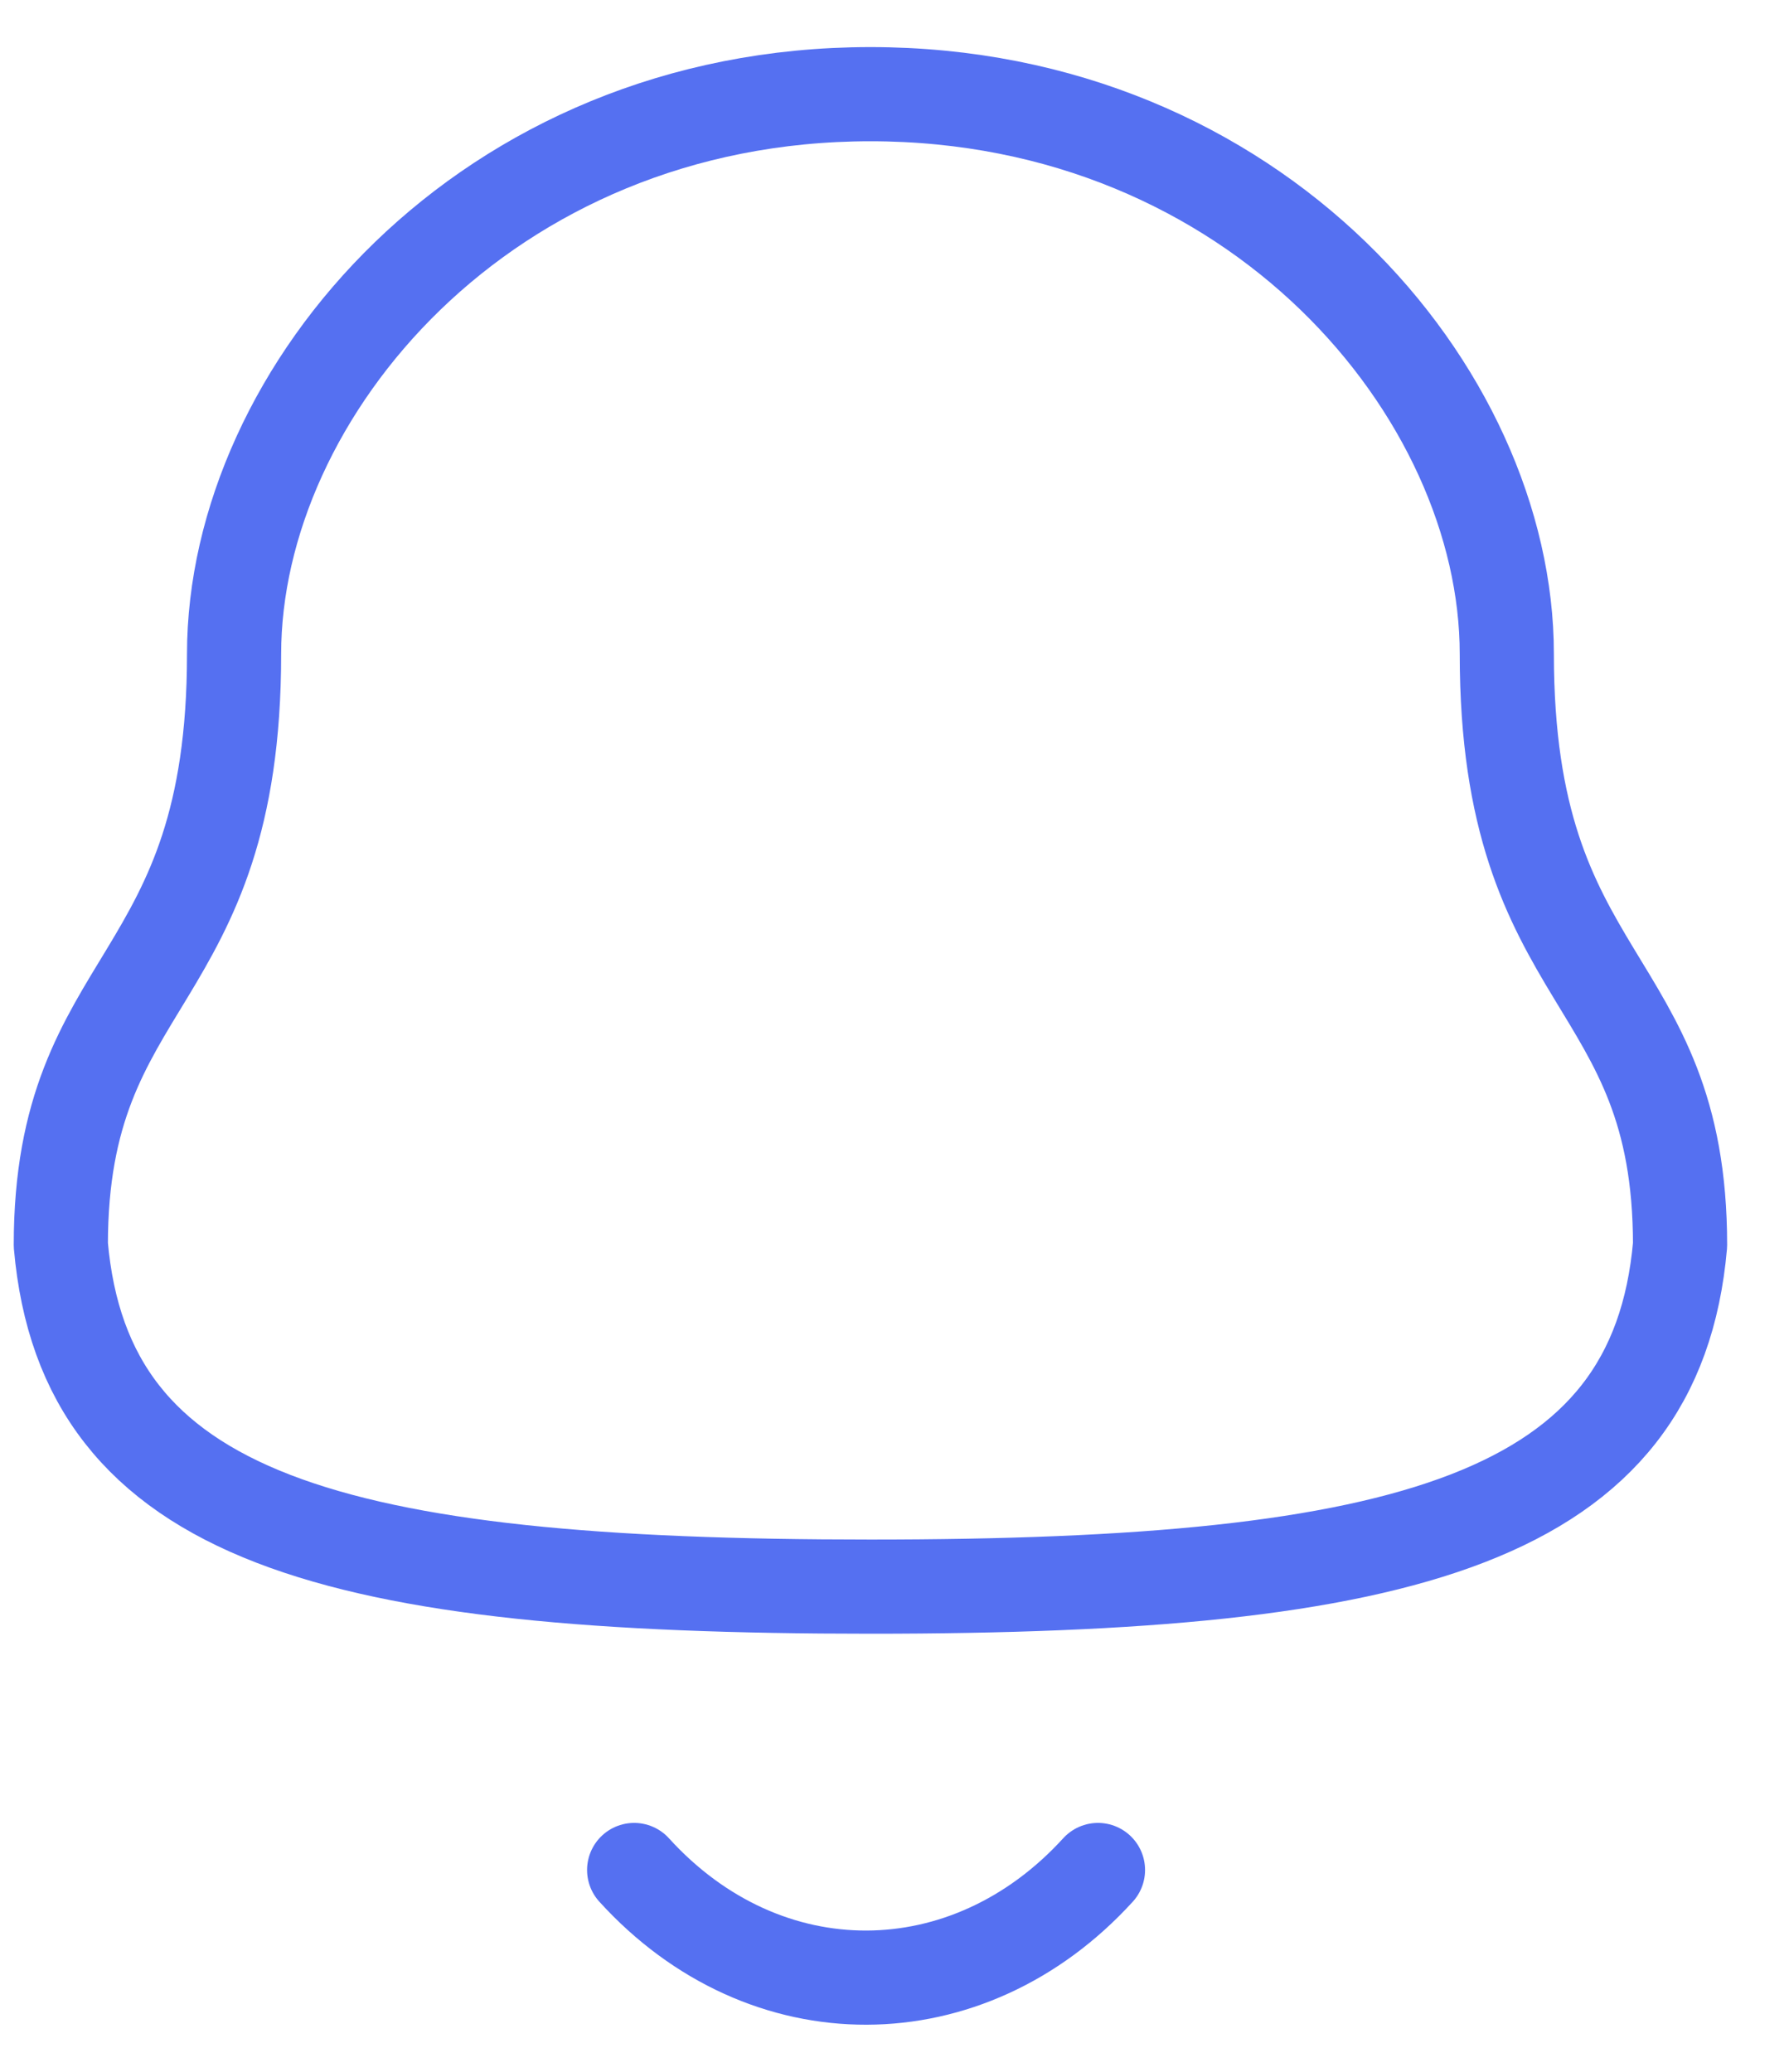 <svg width="19" height="22" viewBox="0 0 19 22" fill="none" xmlns="http://www.w3.org/2000/svg">
<g id="Notification">
<path id="Stroke 1" fill-rule="evenodd" clip-rule="evenodd" d="M9.244 16.848C14.949 16.848 17.588 16.124 17.843 13.22C17.843 10.319 16.003 10.505 16.003 6.945C16.003 4.164 13.337 1 9.244 1C5.152 1 2.486 4.164 2.486 6.945C2.486 10.505 0.646 10.319 0.646 13.22C0.901 16.135 3.541 16.848 9.244 16.848Z" stroke="#5570F1" stroke-linecap="round" stroke-linejoin="round"/>
<path id="Stroke 3" d="M11.661 19.857C10.281 21.372 8.128 21.39 6.735 19.857" stroke="#5570F1" stroke-linecap="round" stroke-linejoin="round"/>
</g>
</svg>
